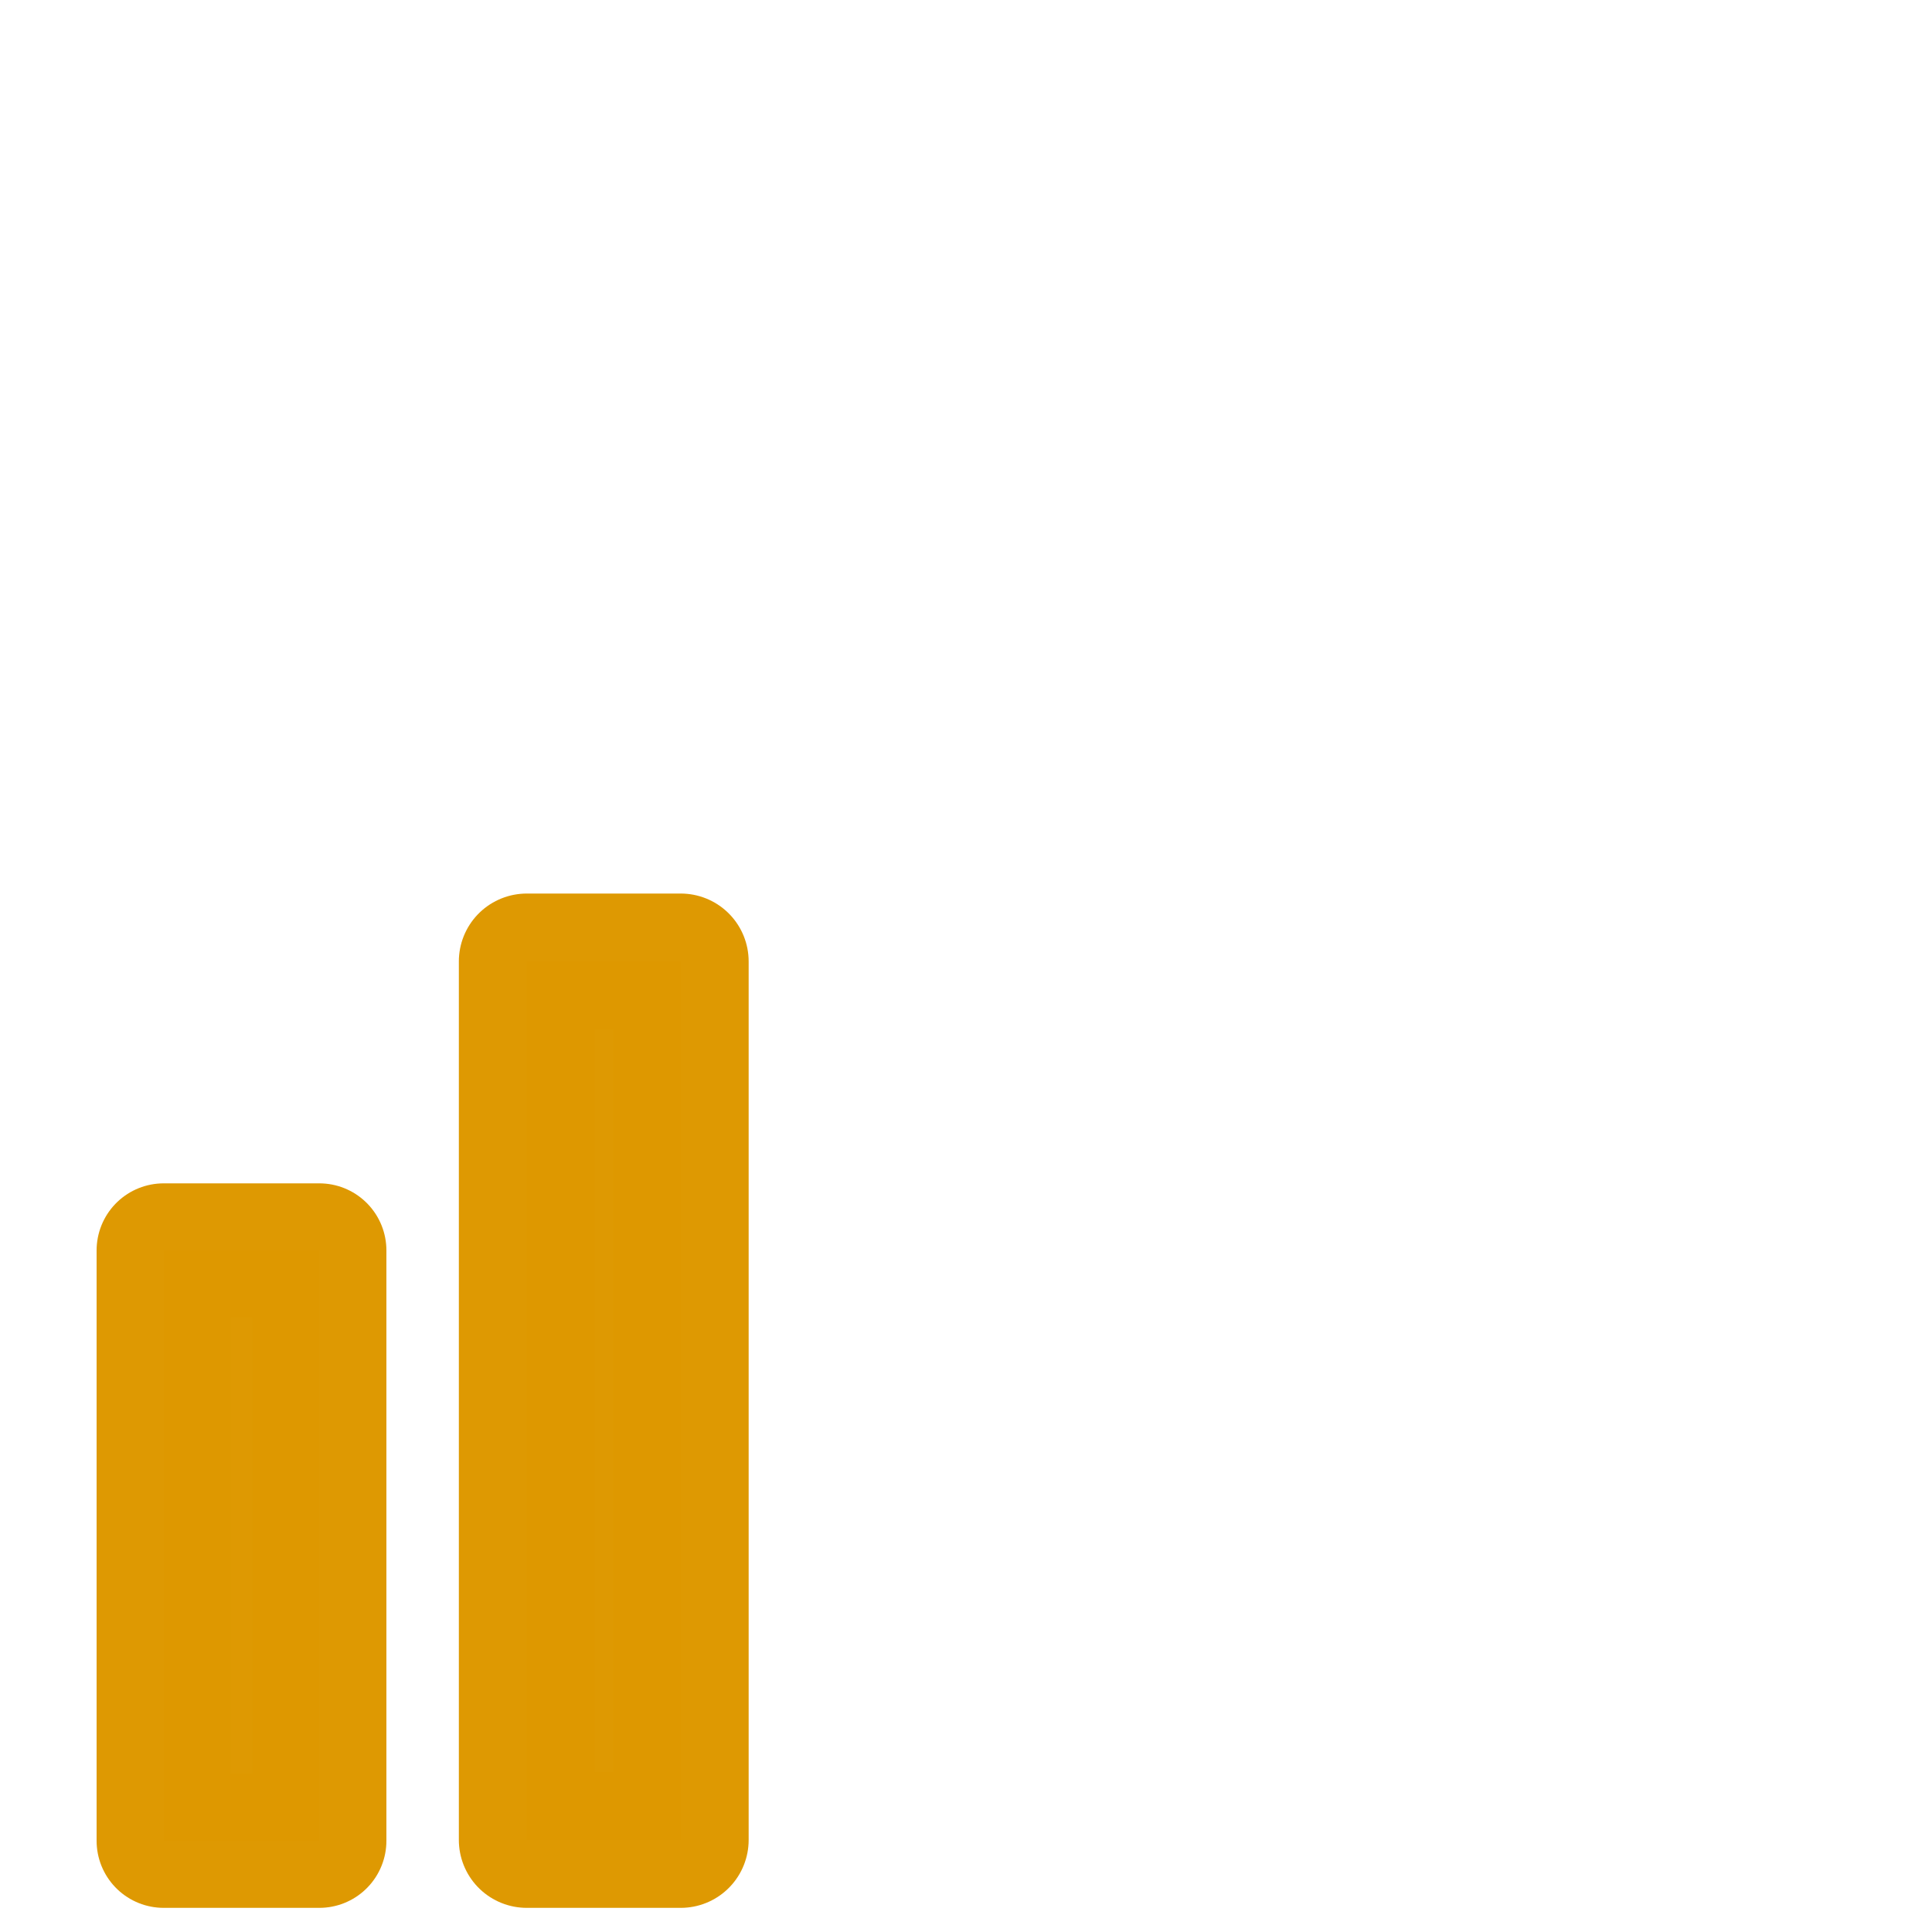 <?xml version="1.0" encoding="UTF-8" standalone="no"?>
<!-- Created with Inkscape (http://www.inkscape.org/) -->
<svg
   xmlns:dc="http://purl.org/dc/elements/1.1/"
   xmlns:cc="http://web.resource.org/cc/"
   xmlns:rdf="http://www.w3.org/1999/02/22-rdf-syntax-ns#"
   xmlns:svg="http://www.w3.org/2000/svg"
   xmlns="http://www.w3.org/2000/svg"
   xmlns:sodipodi="http://sodipodi.sourceforge.net/DTD/sodipodi-0.dtd"
   xmlns:inkscape="http://www.inkscape.org/namespaces/inkscape"
   width="80"
   height="80"
   id="svg2226"
   sodipodi:version="0.32"
   inkscape:version="0.45"
   version="1.0"
   sodipodi:docbase="/home/nomego/.screenlets/Wireless/themes/default"
   sodipodi:docname="link-60.svg"
   inkscape:output_extension="org.inkscape.output.svg.inkscape"
   sodipodi:modified="true">
  <defs
     id="defs2228">
    <linearGradient
       id="linearGradient3207">
      <stop
         style="stop-color:#00bf36;stop-opacity:1;"
         offset="0"
         id="stop3209" />
      <stop
         style="stop-color:#00bf36;stop-opacity:0;"
         offset="1"
         id="stop3211" />
    </linearGradient>
  </defs>
  <sodipodi:namedview
     id="base"
     pagecolor="#ffffff"
     bordercolor="#666666"
     borderopacity="1.0"
     gridtolerance="10000"
     guidetolerance="10"
     objecttolerance="10"
     inkscape:pageopacity="0.0"
     inkscape:pageshadow="2"
     inkscape:zoom="5.0875"
     inkscape:cx="55.459123"
     inkscape:cy="43.433086"
     inkscape:document-units="px"
     inkscape:current-layer="layer1"
     width="80px"
     height="80px"
     inkscape:window-width="1025"
     inkscape:window-height="792"
     inkscape:window-x="285"
     inkscape:window-y="147" />
  <g
     inkscape:label="Layer 1"
     inkscape:groupmode="layer"
     id="layer1">
    <rect
       style="opacity:1;fill:none;fill-opacity:0.992;stroke:none;stroke-width:5.784;stroke-linecap:round;stroke-linejoin:round;stroke-miterlimit:4;stroke-dasharray:none;stroke-opacity:0.992"
       id="rect3219"
       width="6.216"
       height="72.216"
       x="66.892"
       y="3.892" />
    <rect
       style="opacity:1;fill:none;fill-opacity:0.992;stroke:none;stroke-width:5.785;stroke-linecap:round;stroke-linejoin:round;stroke-miterlimit:4;stroke-dasharray:none;stroke-opacity:0.992"
       id="rect4204"
       width="6.215"
       height="60.215"
       x="51.892"
       y="15.892" />
    <rect
       style="opacity:1;fill:none;fill-opacity:0.992;stroke:none;stroke-width:5.696;stroke-linecap:round;stroke-linejoin:round;stroke-miterlimit:4;stroke-dasharray:none;stroke-opacity:0.992"
       id="rect4206"
       width="6.304"
       height="48.304"
       x="36.848"
       y="27.848" />
    <rect
       style="opacity:1;fill:#dd9800;fill-opacity:0.992;stroke:#dd9800;stroke-width:5.622;stroke-linecap:round;stroke-linejoin:round;stroke-miterlimit:4;stroke-dasharray:none;stroke-opacity:0.992"
       id="rect4208"
       width="6.378"
       height="36.378"
       x="21.811"
       y="39.811" />
    <rect
       style="opacity:1;fill:#dd9800;fill-opacity:0.992;stroke:#dd9800;stroke-width:5.554;stroke-linecap:round;stroke-linejoin:round;stroke-miterlimit:4;stroke-dasharray:none;stroke-opacity:0.992"
       id="rect4210"
       width="6.446"
       height="24.446"
       x="6.777"
       y="51.777" />
  </g>
</svg>
